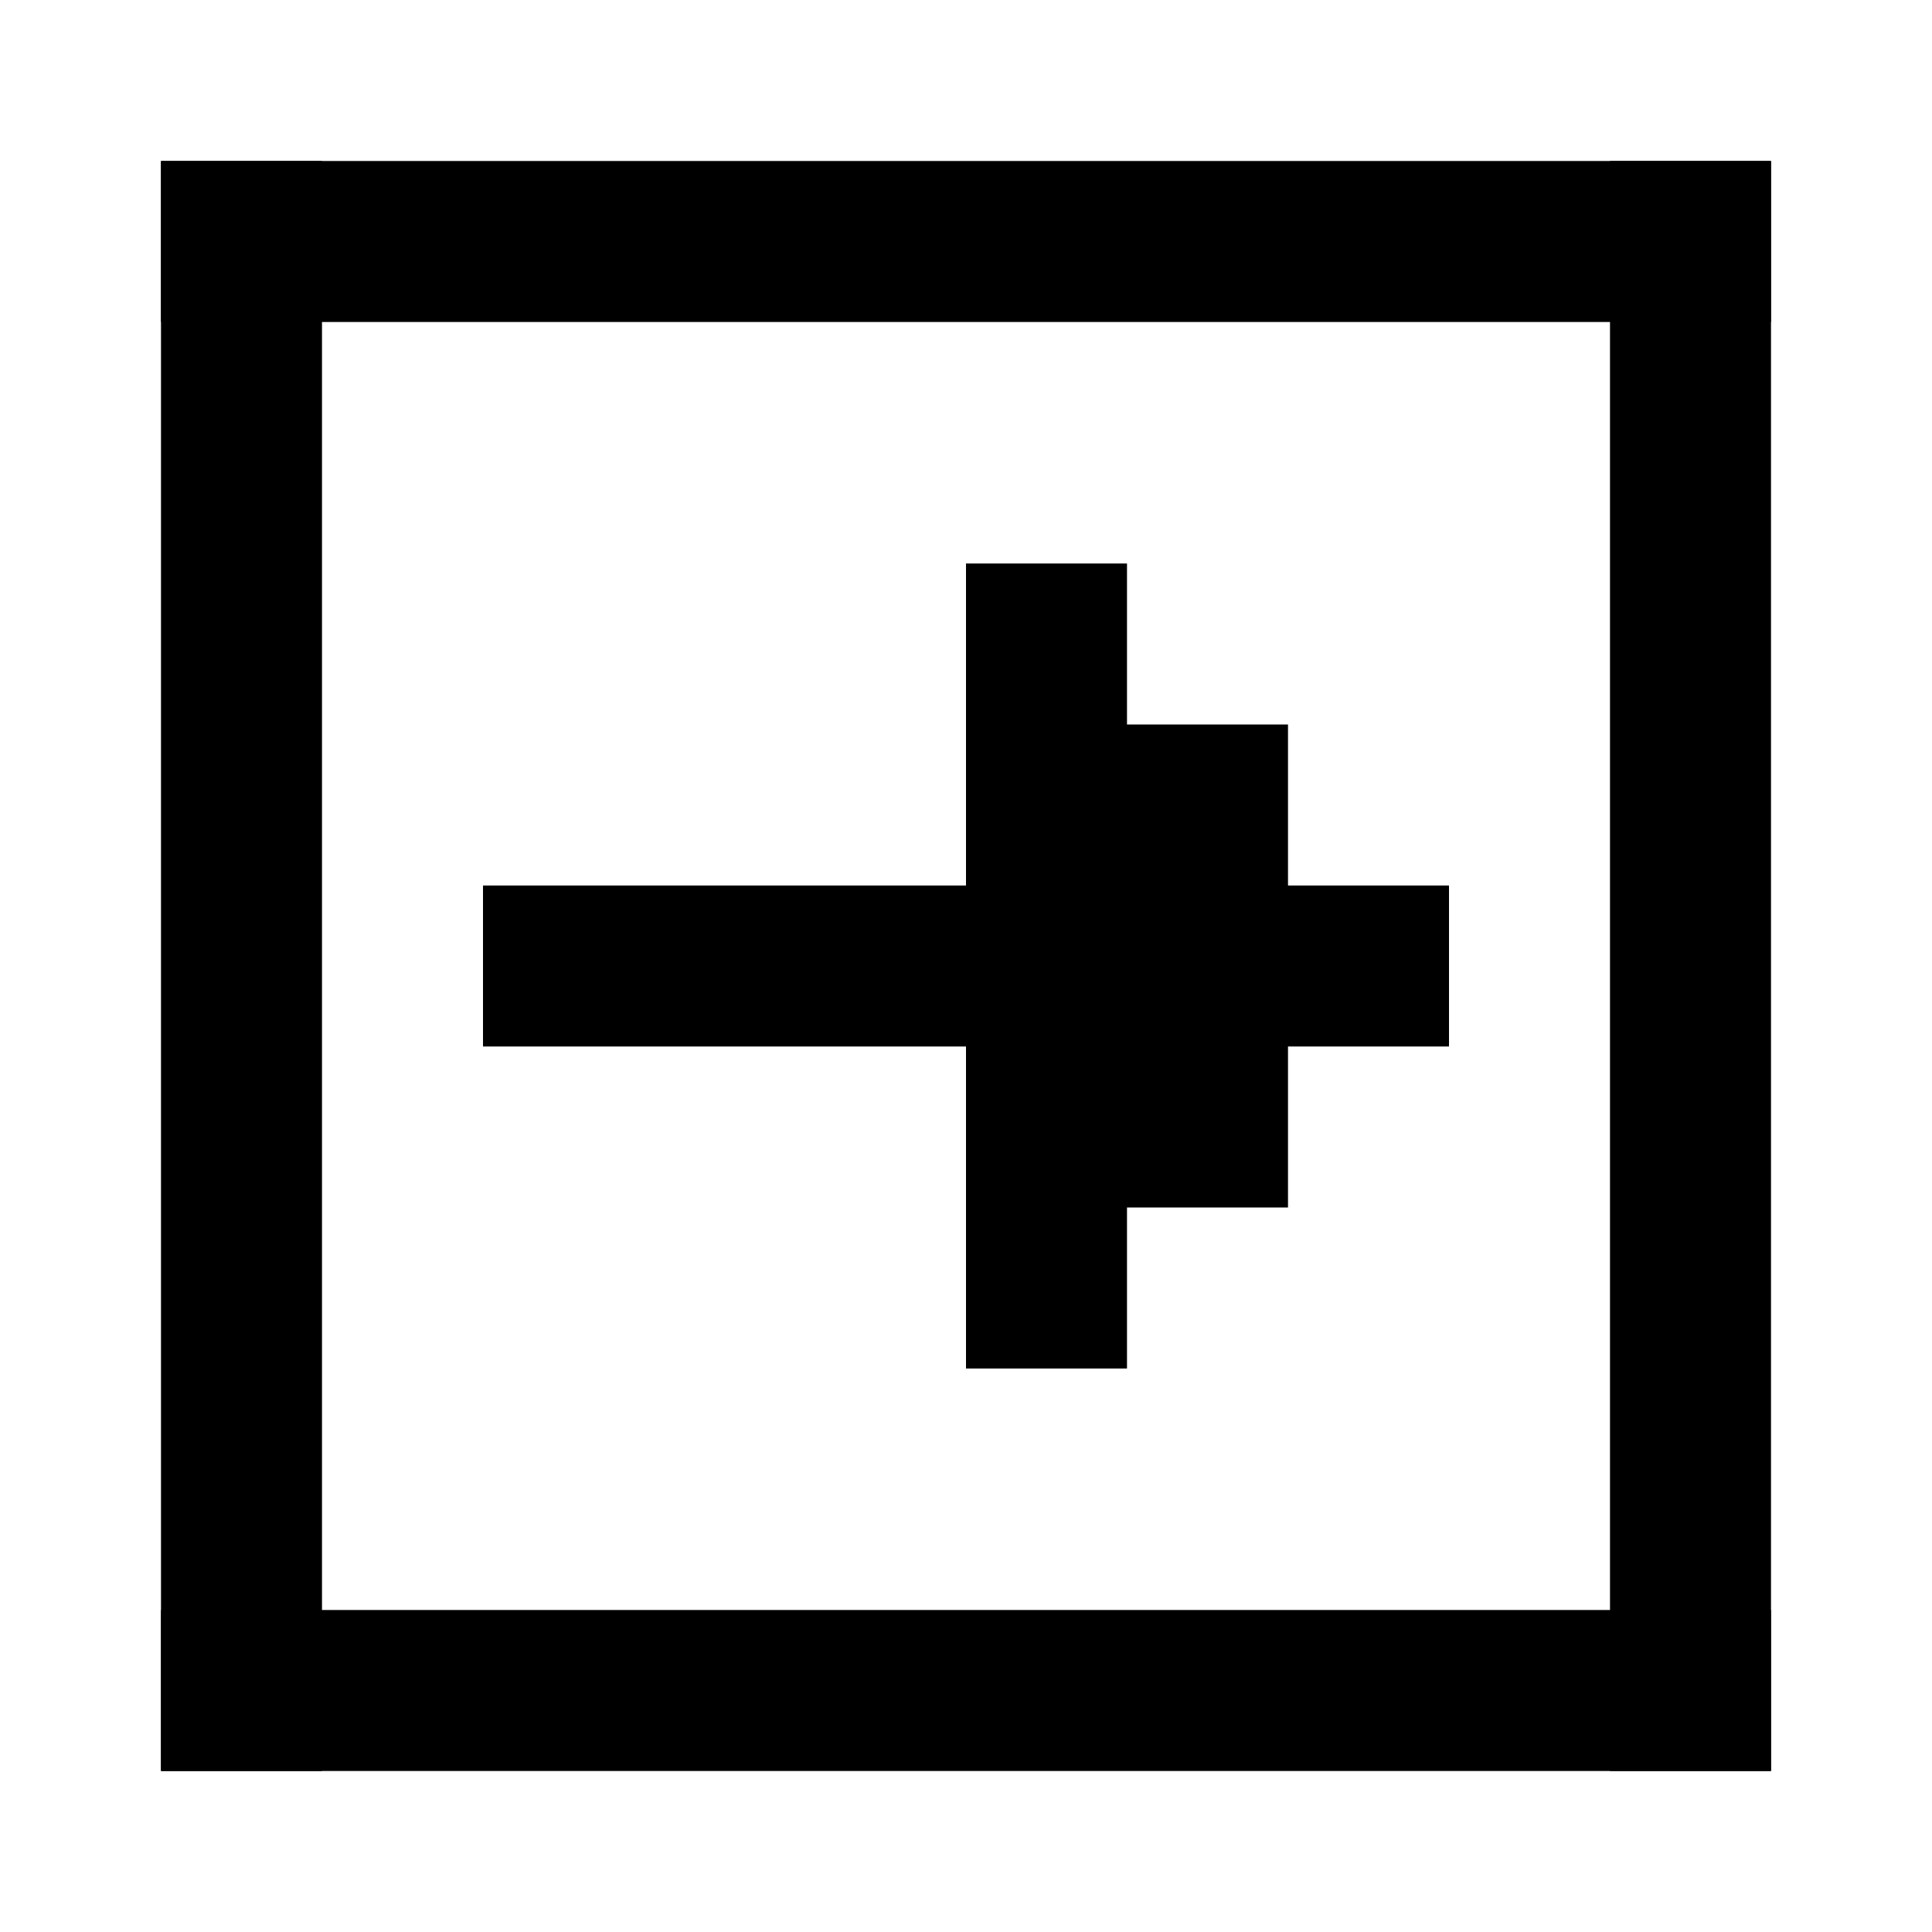 <svg width="24" height="24" viewBox="0 0 24 24" fill="none" xmlns="http://www.w3.org/2000/svg">
<rect width="24" height="24" fill="white"/>
<rect x="2" y="2" width="20" height="2" fill="currentColor"/>
<rect x="2" y="20" width="20" height="2" fill="currentColor"/>
<rect x="20" y="2" width="2" height="20" fill="currentColor"/>
<rect x="2" y="2" width="2" height="20" fill="currentColor"/>
<path d="M14 7L12 7L12 11L6 11L6 13L12 13L12 17L14 17L14 15L16 15L16 13L18 13L18 11L16 11L16 9L14 9L14 7Z" fill="currentColor"/>
</svg>
